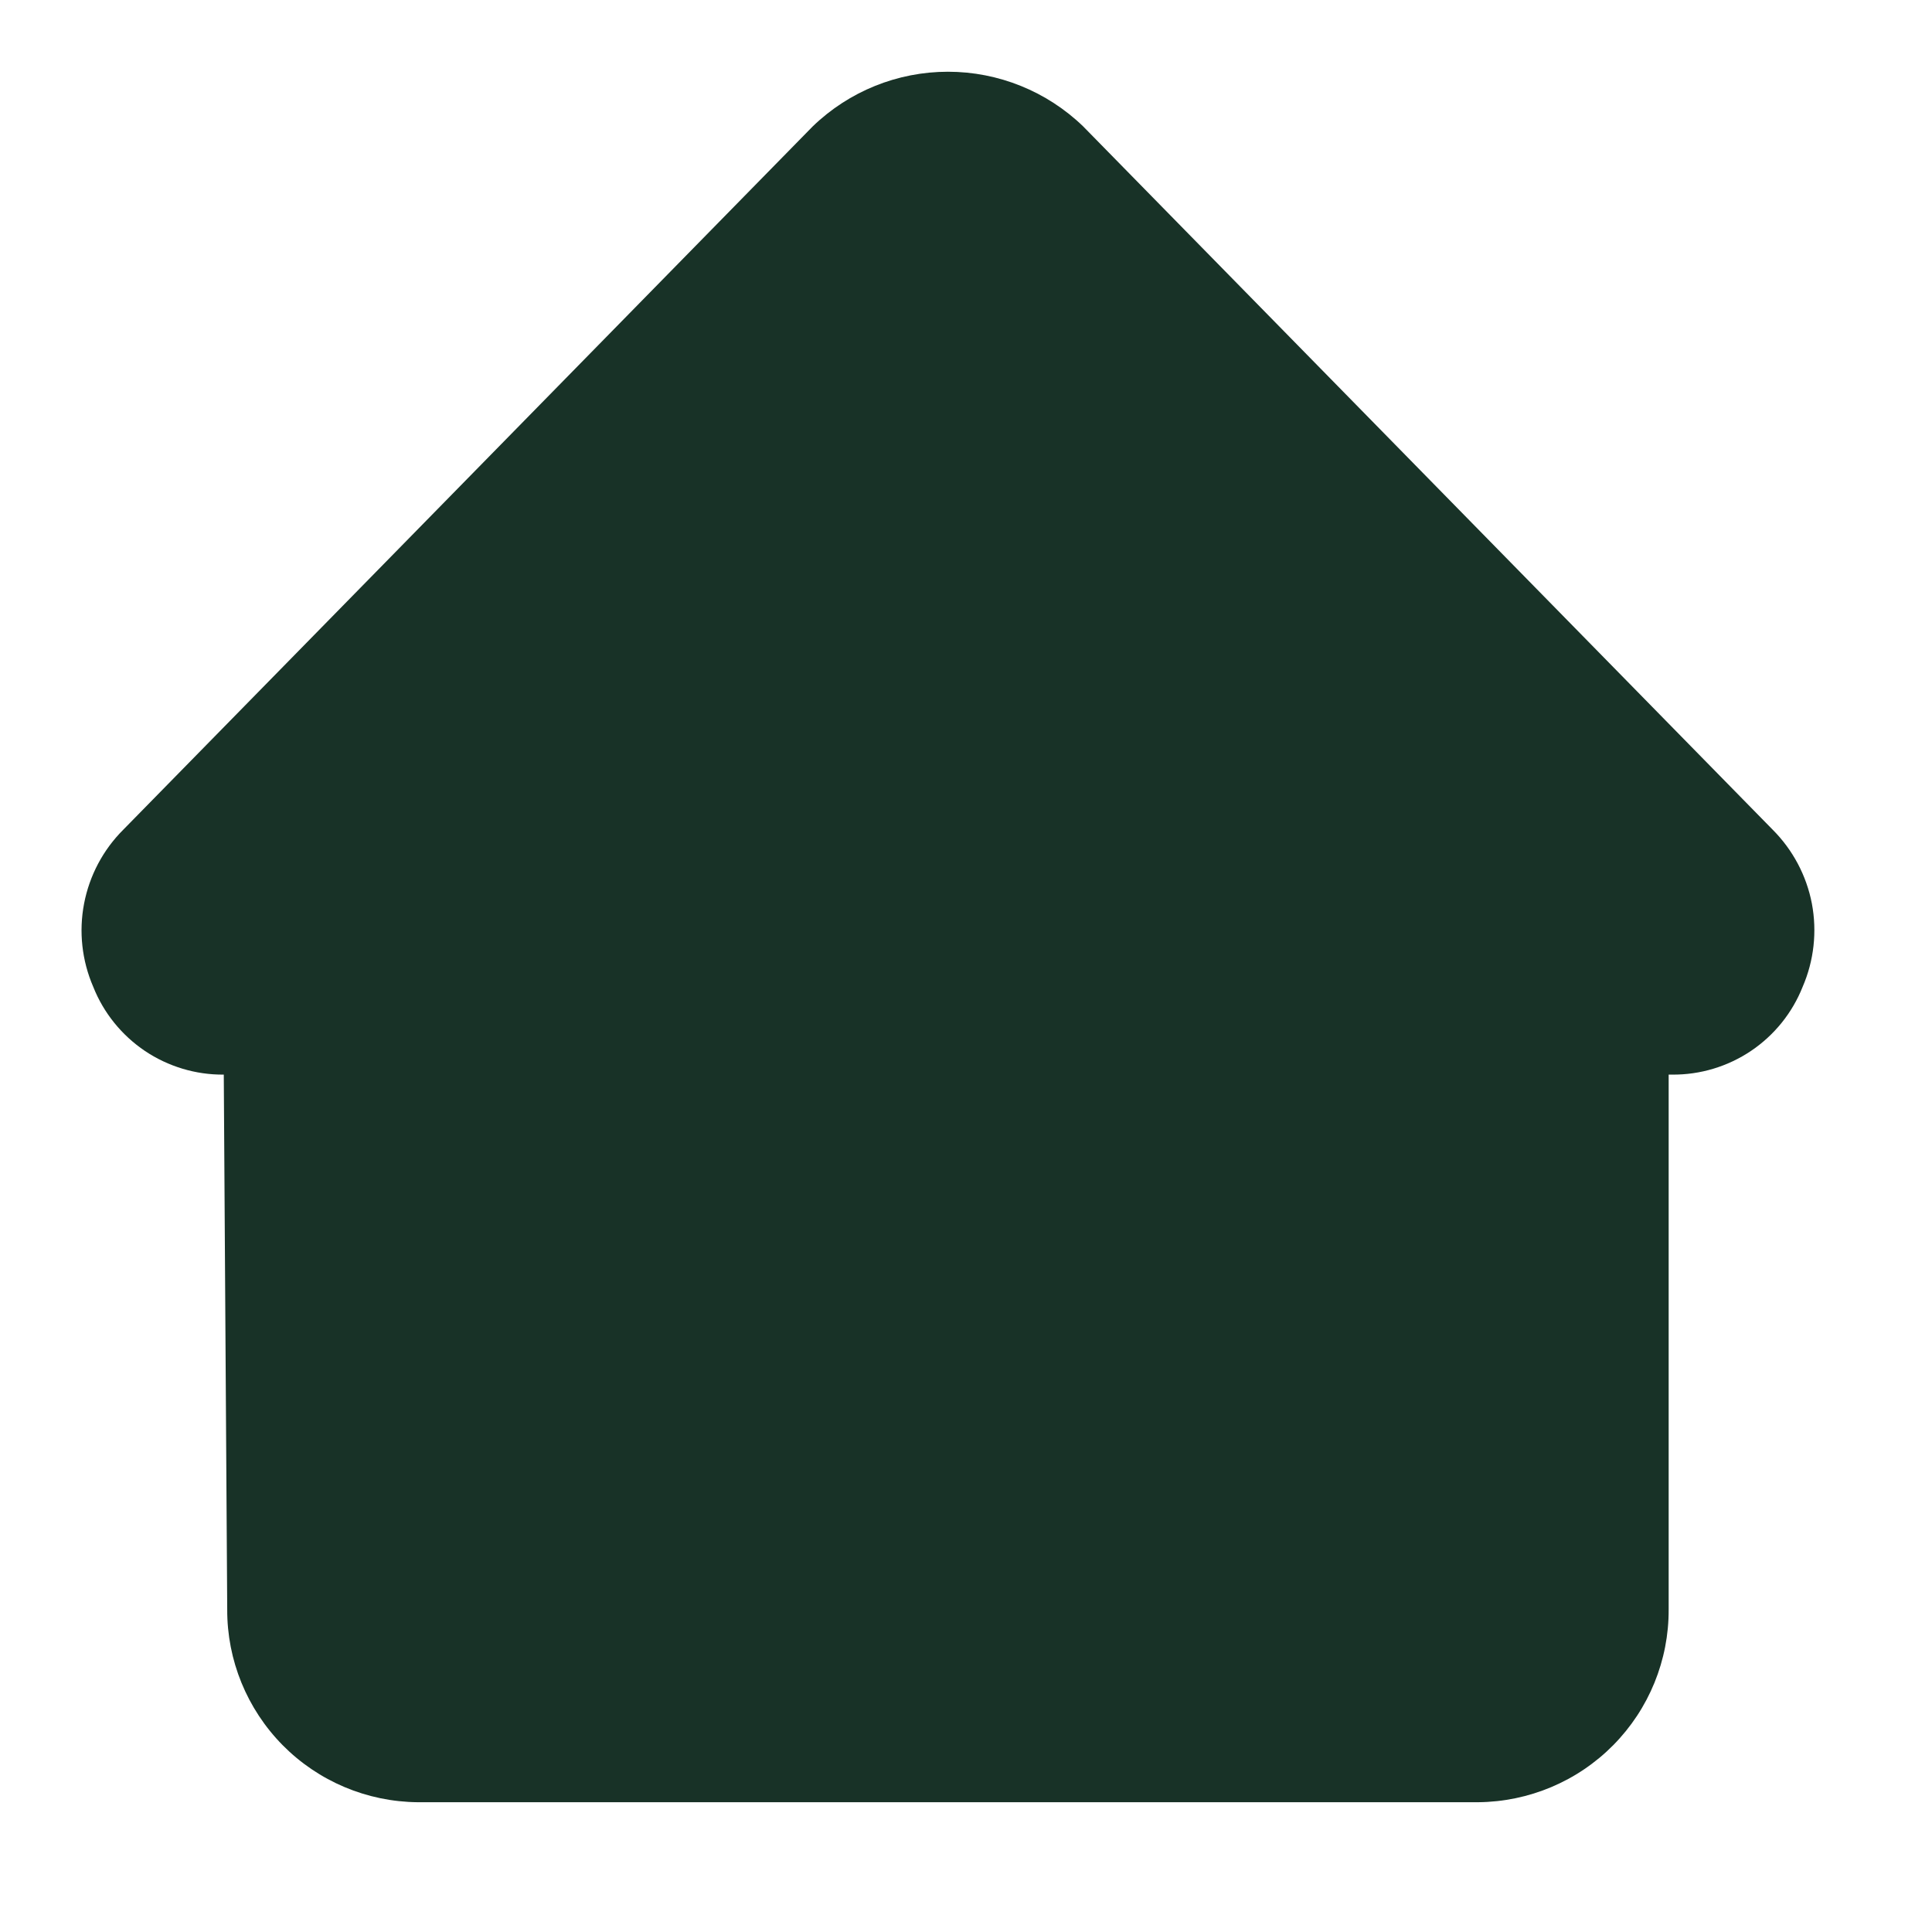 <svg width="23" height="23" viewBox="0 0 23 23" fill="none" xmlns="http://www.w3.org/2000/svg">
<g clip-path="url(#clip0_4049_18880)">
<path d="M2.664 12.793L2.705 19.159C2.702 19.764 2.94 20.345 3.365 20.776C3.79 21.206 4.369 21.45 4.974 21.455H17.596C18.201 21.45 18.78 21.206 19.205 20.776C19.631 20.345 19.868 19.764 19.865 19.159V12.793H19.906C20.241 12.796 20.568 12.697 20.845 12.511C21.123 12.324 21.337 12.058 21.46 11.748C21.595 11.436 21.633 11.091 21.57 10.757C21.506 10.424 21.343 10.117 21.103 9.877L12.894 1.504C12.462 1.087 11.885 0.854 11.285 0.854C10.685 0.854 10.108 1.087 9.676 1.504L1.468 9.877C1.227 10.117 1.065 10.424 1.001 10.757C0.937 11.091 0.975 11.436 1.11 11.748C1.233 12.058 1.448 12.324 1.725 12.511C2.002 12.697 2.33 12.796 2.664 12.793Z" fill="#183227"/>
</g>
<defs>
<clipPath id="clip0_4049_18880">
<rect width="22" height="22" fill="white" transform="translate(0.285 0.143)"/>
</clipPath>
</defs>
</svg>
